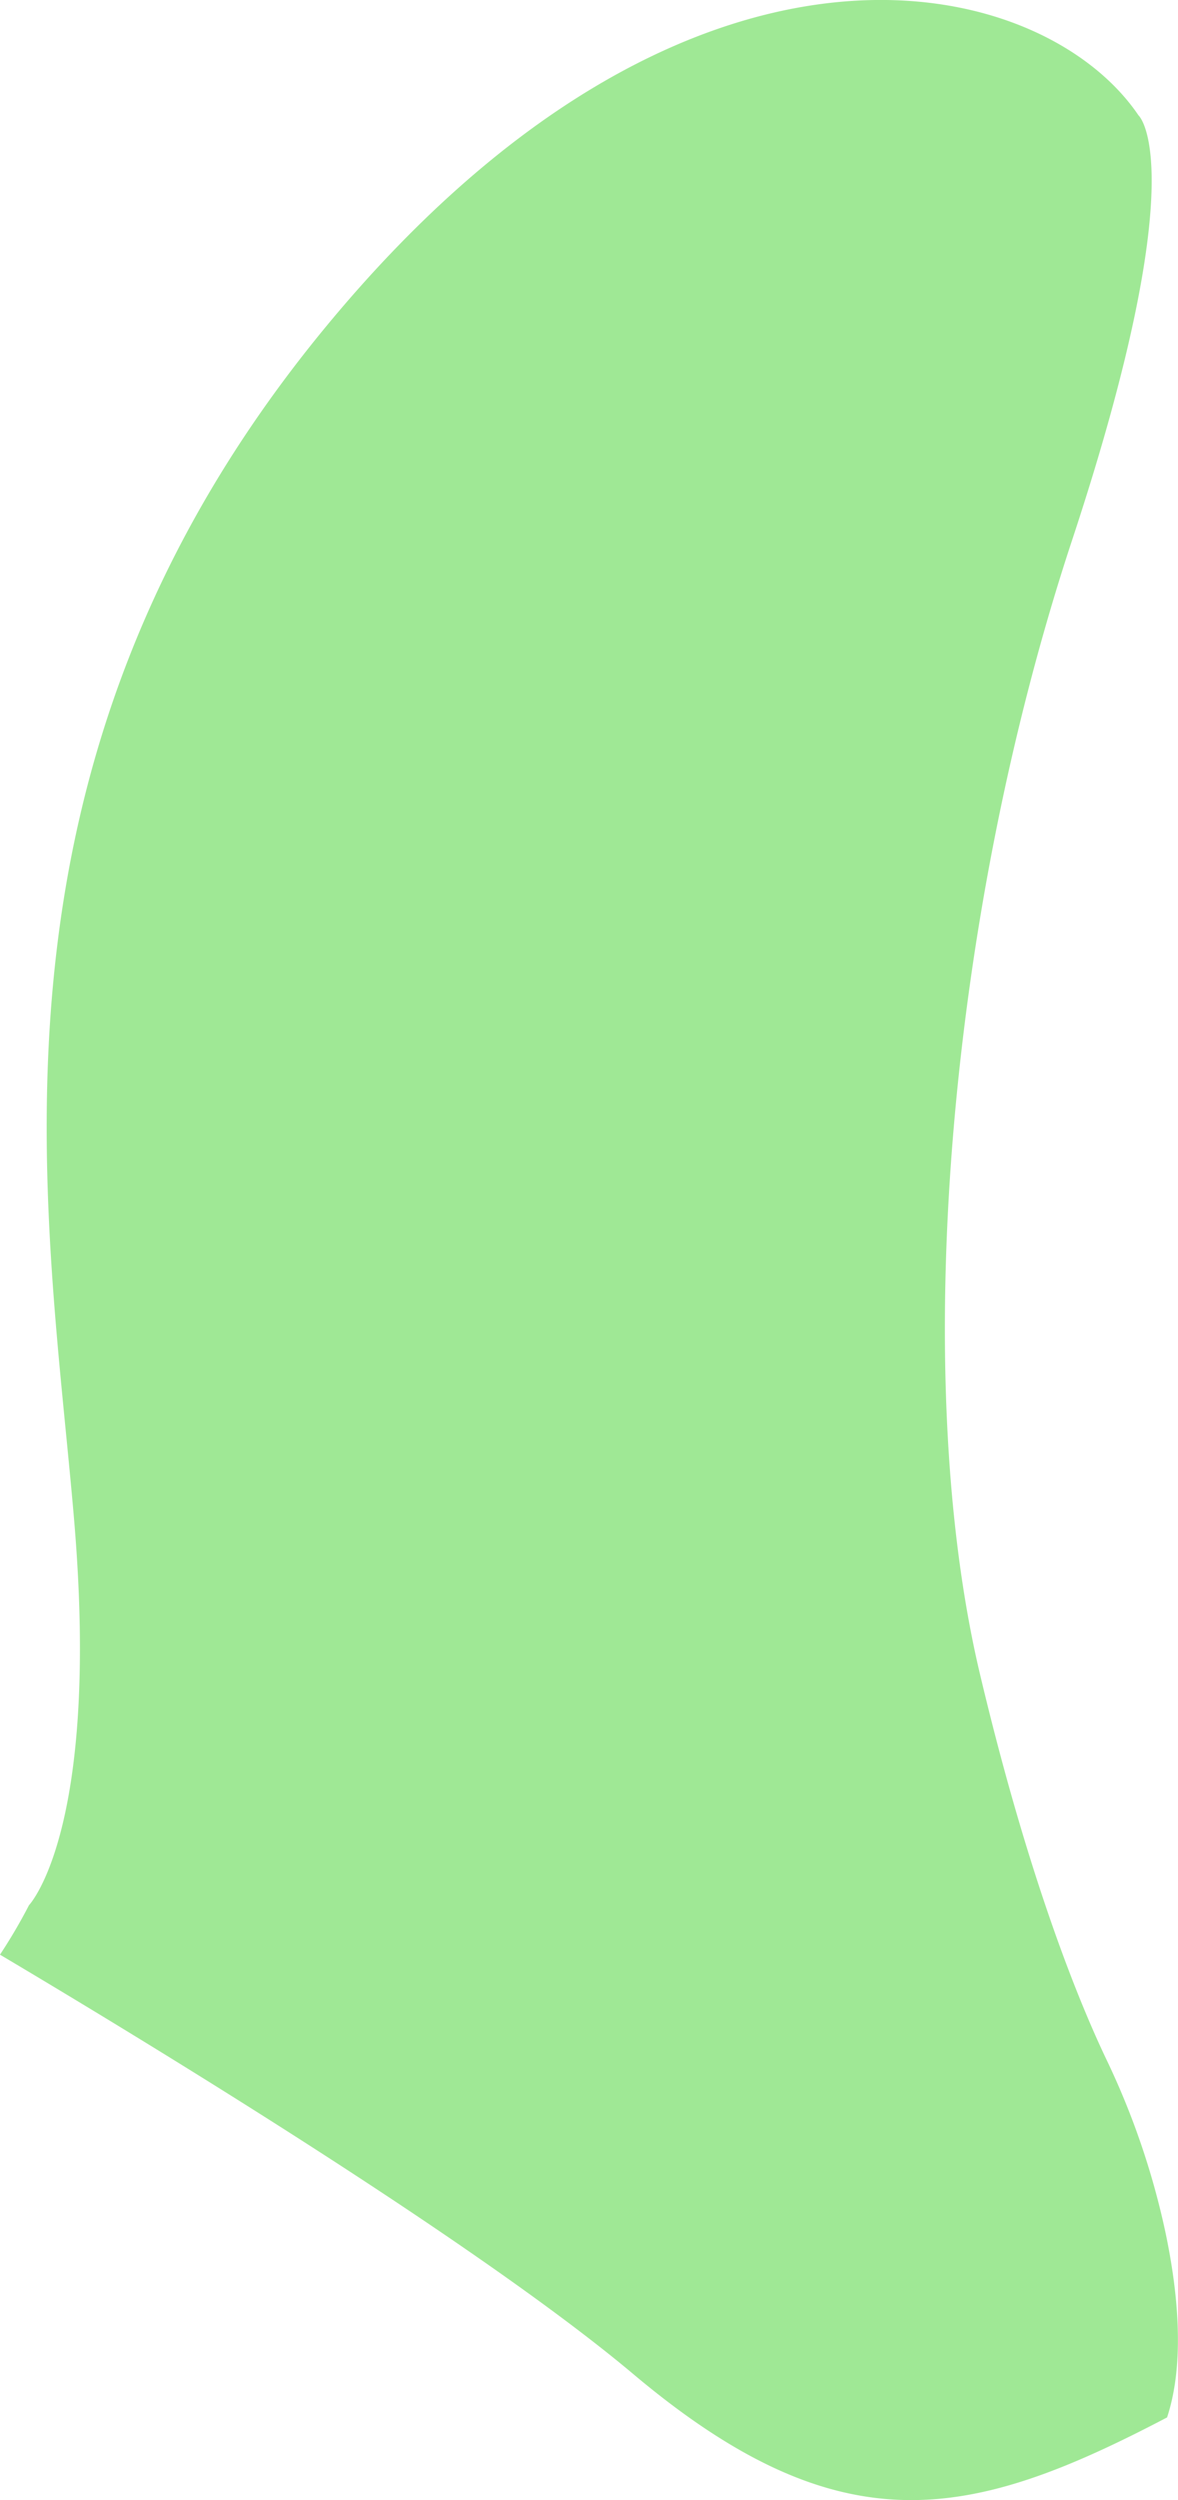 <svg xmlns="http://www.w3.org/2000/svg" width="174.563" height="370.313" viewBox="0 0 174.563 370.313">
  <defs>
    <style>
      .cls-1 {
        fill: #1bc804;
        fill-rule: evenodd;
        opacity: 0.42;
      }
    </style>
  </defs>
  <path class="cls-1" d="M801.426,609.993c-18.336,55.593-24.011,123.53-13.622,167.585,7.316,30.886,14.926,49.212,18.853,57.4a114.691,114.691,0,0,1,8.647,25.33c1.921,9.051,2.9,19.536.265,27.525-29.042,15.224-48.255,19.569-79.209-6.511-22.572-18.949-69.771-47.8-93.738-62.03a79.084,79.084,0,0,0,4.3-7.327s10.53-11.006,6.716-56.709C649.8,709.52,637.12,643.715,690.57,578.594c53.471-65.086,106.108-53.327,120.761-31.733C811.331,546.861,819.82,554.414,801.426,609.993Z" transform="translate(-642.625 -529.781)"/>
</svg>
